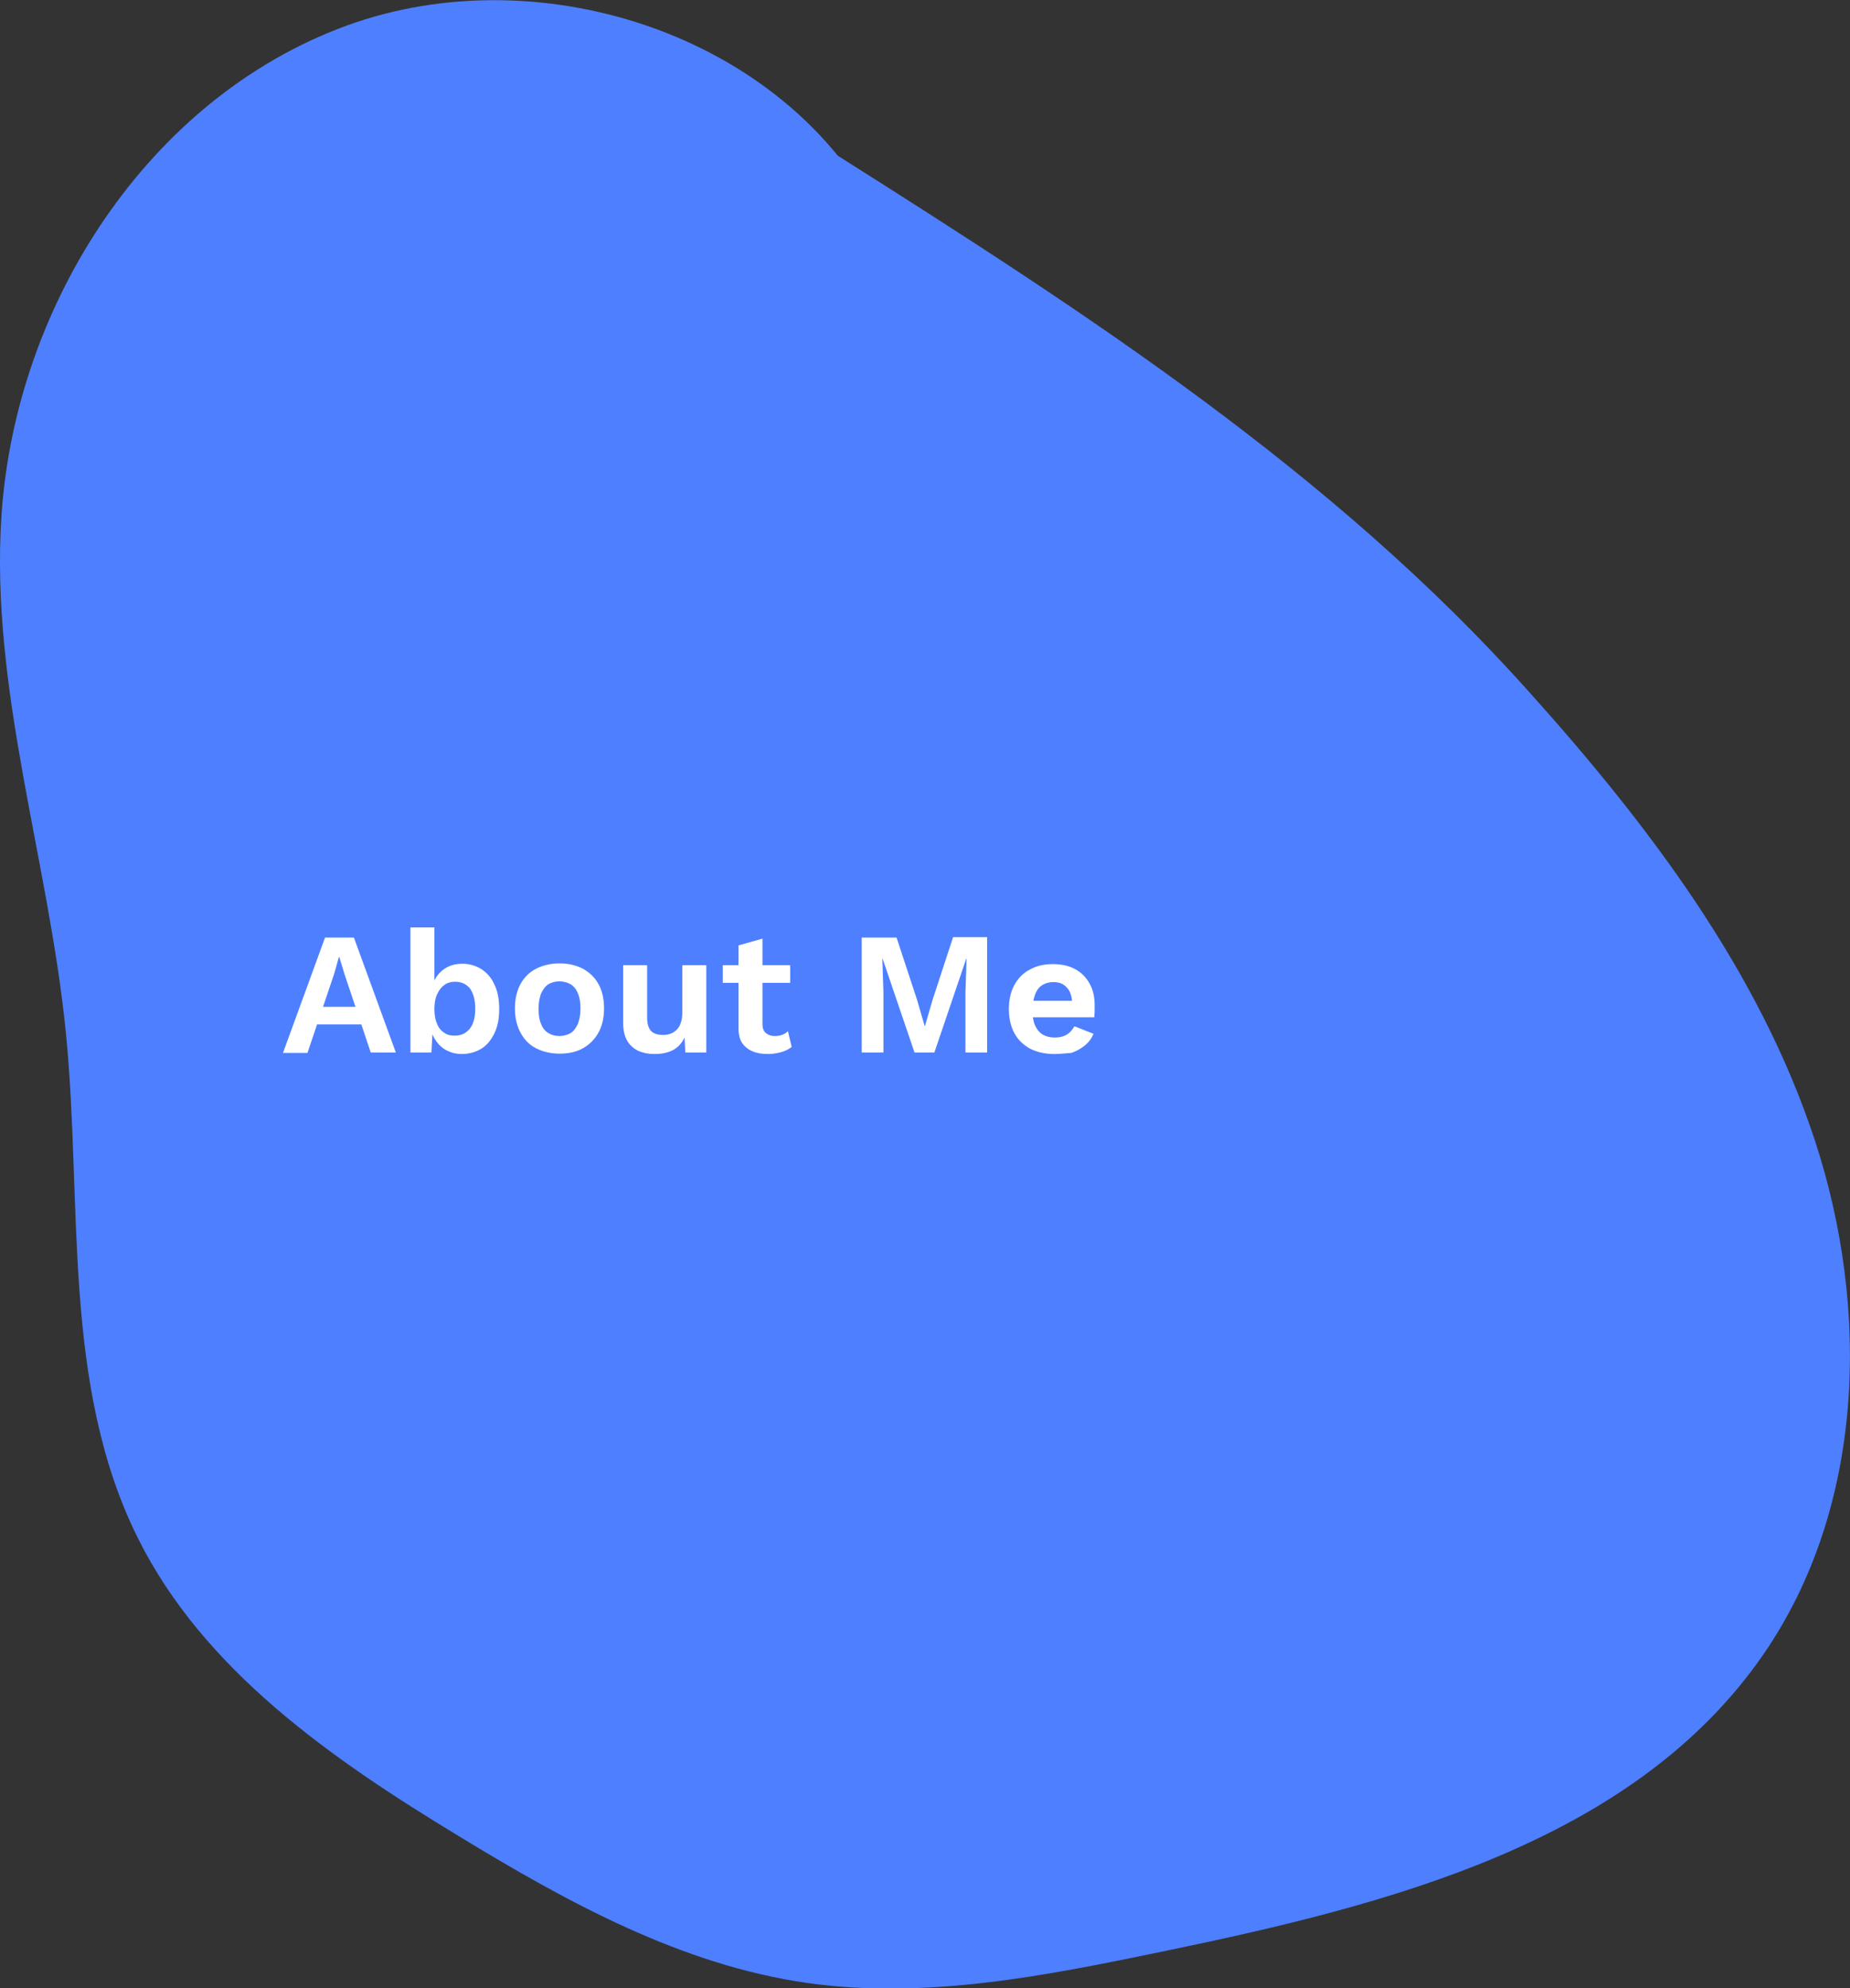 <?xml version="1.0" encoding="utf-8"?>
<!-- Generator: Adobe Illustrator 24.1.2, SVG Export Plug-In . SVG Version: 6.00 Build 0)  -->
<svg version="1.1" id="Layer_1" xmlns="http://www.w3.org/2000/svg" xmlns:xlink="http://www.w3.org/1999/xlink" x="0px" y="0px"
	 viewBox="0 0 494 530.8" style="enable-background:new 0 0 494 530.8;" xml:space="preserve">
<rect x="0" y="0" width="494" height="530.8" fill="#333333" stroke="none"/>
<style type="text/css">
	.st0{fill:#4E7FFF;}
	.st1{fill:#FFFFFF;}
</style>
<path class="st0" d="M236.2,61.5c-23.7-51.1-90.9-74-143.8-54.6S4.2,81.3,0.4,137.5c-3.1,46.5,12.6,92,17.2,138.3
	c4.5,45.5-1.2,93.8,19.2,134.8c17.6,35.4,51.9,59.1,85.7,79.6c28.9,17.6,59.4,34.4,93,39.2c31.7,4.5,63.7-1.9,95-8.4
	c59.9-12.4,125.5-28.9,160.3-79.2c27.1-39.2,28.7-92.1,13.8-137.4s-44.5-84.3-76.4-119.8C355.8,126,290,83.5,223.6,41.5"/>
<g>
	<path class="st1" d="M75.6,281l11.2-30.7h7.7l11.2,30.7h-6.7l-7-20.9l-1.4-4.6h-0.1l-1.3,4.6l-7.1,21H75.6z M82.2,273.5v-4.7h16.8
		v4.7H82.2z"/>
	<path class="st1" d="M123.3,281.4c-1.4,0-2.7-0.3-3.9-0.9c-1.2-0.6-2.1-1.4-2.9-2.5c-0.8-1.1-1.3-2.3-1.6-3.6l0.7-0.8l-0.4,7.4
		h-5.6v-33.4h6.4v16.7l-0.6-1c0.5-1.7,1.4-3.2,2.8-4.3s3.1-1.7,5.3-1.7c1.8,0,3.5,0.5,5,1.4c1.5,1,2.7,2.3,3.5,4.1
		c0.9,1.8,1.3,4,1.3,6.6c0,2.5-0.4,4.7-1.3,6.5s-2,3.2-3.5,4.1S125.2,281.4,123.3,281.4z M121.4,276.5c1.7,0,3-0.6,4-1.8
		s1.5-3,1.5-5.4c0-2.4-0.5-4.1-1.4-5.4c-1-1.2-2.3-1.8-4-1.8c-1.1,0-2.1,0.3-2.9,0.9c-0.8,0.6-1.4,1.4-1.9,2.5
		c-0.5,1.1-0.7,2.4-0.7,3.9c0,1.5,0.2,2.8,0.7,3.9c0.4,1.1,1.1,1.9,1.9,2.4C119.4,276.3,120.3,276.5,121.4,276.5z"/>
	<path class="st1" d="M149.4,257.2c2.4,0,4.4,0.5,6.2,1.4c1.8,1,3.2,2.3,4.2,4.1c1,1.8,1.5,4,1.5,6.5c0,2.5-0.5,4.7-1.5,6.5
		s-2.4,3.2-4.2,4.2c-1.8,1-3.9,1.4-6.2,1.4c-2.3,0-4.4-0.5-6.2-1.4s-3.2-2.3-4.2-4.2c-1-1.8-1.5-4-1.5-6.5c0-2.5,0.5-4.7,1.5-6.5
		c1-1.8,2.4-3.2,4.2-4.1C145,257.7,147.1,257.2,149.4,257.2z M149.4,262c-1.2,0-2.2,0.3-3,0.8c-0.8,0.5-1.4,1.4-1.9,2.4
		c-0.4,1.1-0.7,2.4-0.7,4.1c0,1.6,0.2,3,0.7,4.1c0.4,1.1,1.1,1.9,1.9,2.4c0.8,0.5,1.8,0.8,3,0.8c1.1,0,2.1-0.3,3-0.8
		c0.8-0.5,1.4-1.4,1.9-2.4c0.4-1.1,0.7-2.4,0.7-4.1c0-1.6-0.2-3-0.7-4.1c-0.4-1.1-1.1-1.9-1.9-2.4C151.5,262.3,150.5,262,149.4,262z
		"/>
	<path class="st1" d="M174.7,281.4c-1.6,0-2.9-0.3-4.2-0.8c-1.2-0.6-2.2-1.4-3-2.7c-0.7-1.2-1.1-2.8-1.1-4.8v-15.4h6.4v13.9
		c0,1.8,0.4,3,1.1,3.7c0.7,0.7,1.8,1,3.2,1c0.7,0,1.3-0.1,1.9-0.3s1.2-0.6,1.7-1.1c0.5-0.5,0.9-1.1,1.1-1.9c0.3-0.8,0.4-1.7,0.4-2.8
		v-12.5h6.4V281H183l-0.2-4c-0.8,1.6-1.8,2.7-3.2,3.4C178.2,281.1,176.6,281.4,174.7,281.4z"/>
	<path class="st1" d="M211,257.7v4.7H193v-4.7H211z M203.6,250.6v22.8c0,1.1,0.3,1.9,0.9,2.4c0.6,0.5,1.4,0.8,2.3,0.8
		c0.8,0,1.5-0.1,2-0.3c0.6-0.2,1.1-0.5,1.6-1l1,4.2c-0.7,0.6-1.7,1.1-2.8,1.4c-1.1,0.3-2.3,0.5-3.5,0.5c-1.6,0-2.9-0.2-4.1-0.7
		c-1.2-0.5-2.1-1.2-2.8-2.2c-0.7-1-1-2.4-1-4.1v-22L203.6,250.6z"/>
	<path class="st1" d="M263.6,250.3V281h-5.8v-16l0.3-9h-0.1l-8.5,25h-5.3l-8.5-25h-0.1l0.3,9v16h-5.8v-30.7h9.3l5.5,16.7l2,6.9h0.1
		l2-6.9l5.5-16.8H263.6z"/>
	<path class="st1" d="M281.5,281.4c-2.4,0-4.6-0.5-6.4-1.4c-1.8-1-3.2-2.3-4.2-4.1s-1.5-4-1.5-6.5s0.5-4.7,1.5-6.5
		c1-1.8,2.4-3.2,4.2-4.1c1.8-1,3.8-1.4,6.1-1.4c2.4,0,4.4,0.5,6,1.4c1.6,0.9,2.9,2.2,3.8,3.9c0.9,1.6,1.3,3.5,1.3,5.6
		c0,0.6,0,1.2,0,1.8c0,0.6-0.1,1.1-0.1,1.5h-18.6v-4.4h15.8l-3.1,1.1c0-2-0.4-3.5-1.3-4.5c-0.9-1.1-2.1-1.6-3.7-1.6
		c-1.2,0-2.2,0.3-3,0.8s-1.5,1.4-1.9,2.5c-0.4,1.1-0.7,2.5-0.7,4.2c0,1.6,0.2,3,0.7,4.1s1.2,1.9,2,2.4c0.9,0.5,1.9,0.8,3.2,0.8
		c1.4,0,2.5-0.3,3.3-0.8c0.8-0.5,1.5-1.3,2-2.2l5.1,2c-0.5,1.2-1.2,2.2-2.3,3.1s-2.2,1.5-3.6,2C284.6,281.2,283.1,281.4,281.5,281.4
		z"/>
</g>
</svg>
